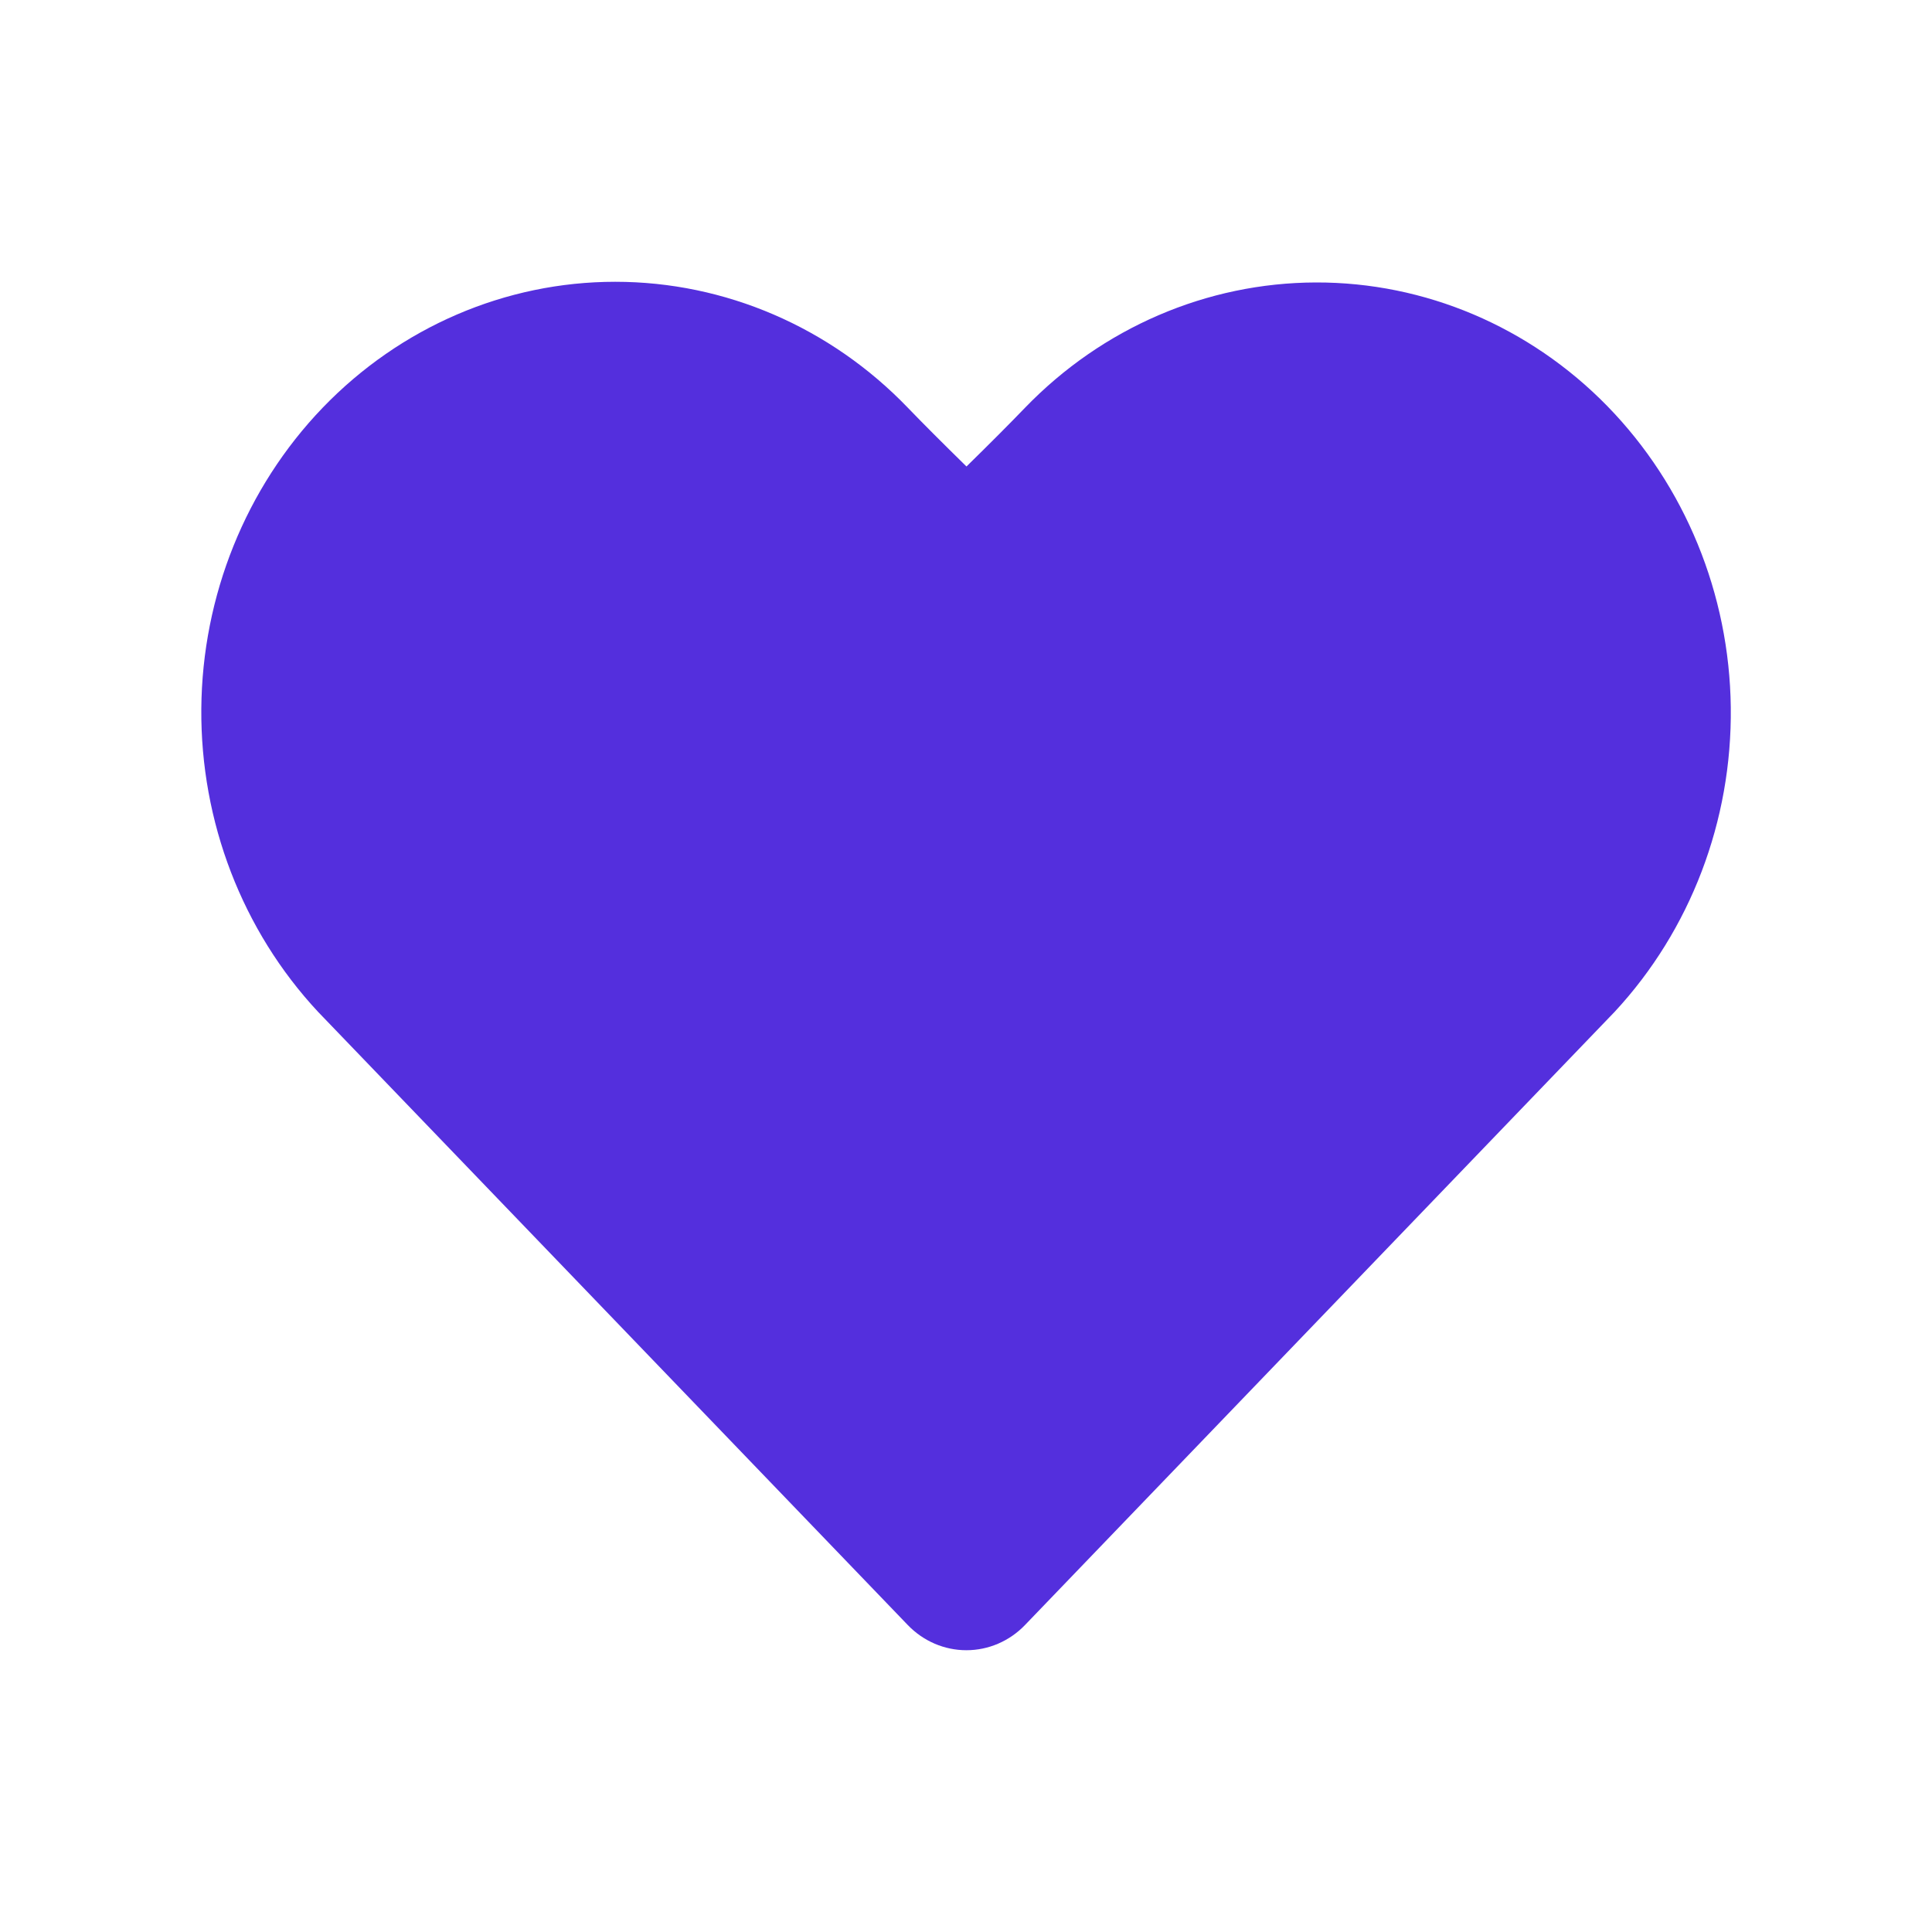 <svg width="20" height="20" viewBox="0 0 20 20" fill="none" xmlns="http://www.w3.org/2000/svg">
<g clip-path="url(#clip0_622_7334)">
<path fill-rule="evenodd" clip-rule="evenodd" d="M3.34 4.221C4.144 3.386 5.233 2.917 6.369 2.917C7.505 2.917 8.595 3.386 9.398 4.221C9.555 4.384 9.758 4.587 10.005 4.829C10.252 4.587 10.454 4.384 10.611 4.221C11.411 3.393 12.493 2.927 13.622 2.924C14.75 2.921 15.835 3.381 16.639 4.204C17.443 5.028 17.903 6.148 17.917 7.322C17.931 8.496 17.5 9.628 16.716 10.473L10.61 16.823C10.449 16.99 10.231 17.083 10.004 17.083C9.777 17.083 9.559 16.99 9.398 16.823L3.292 10.474C2.509 9.634 2.075 8.507 2.084 7.337C2.093 6.168 2.545 5.048 3.34 4.221Z" fill="#542FDD"/>
</g>
<defs>
<clipPath id="clip0_622_7334">
<rect width="20" height="20" fill="white"/>
</clipPath>
</defs>
</svg>
